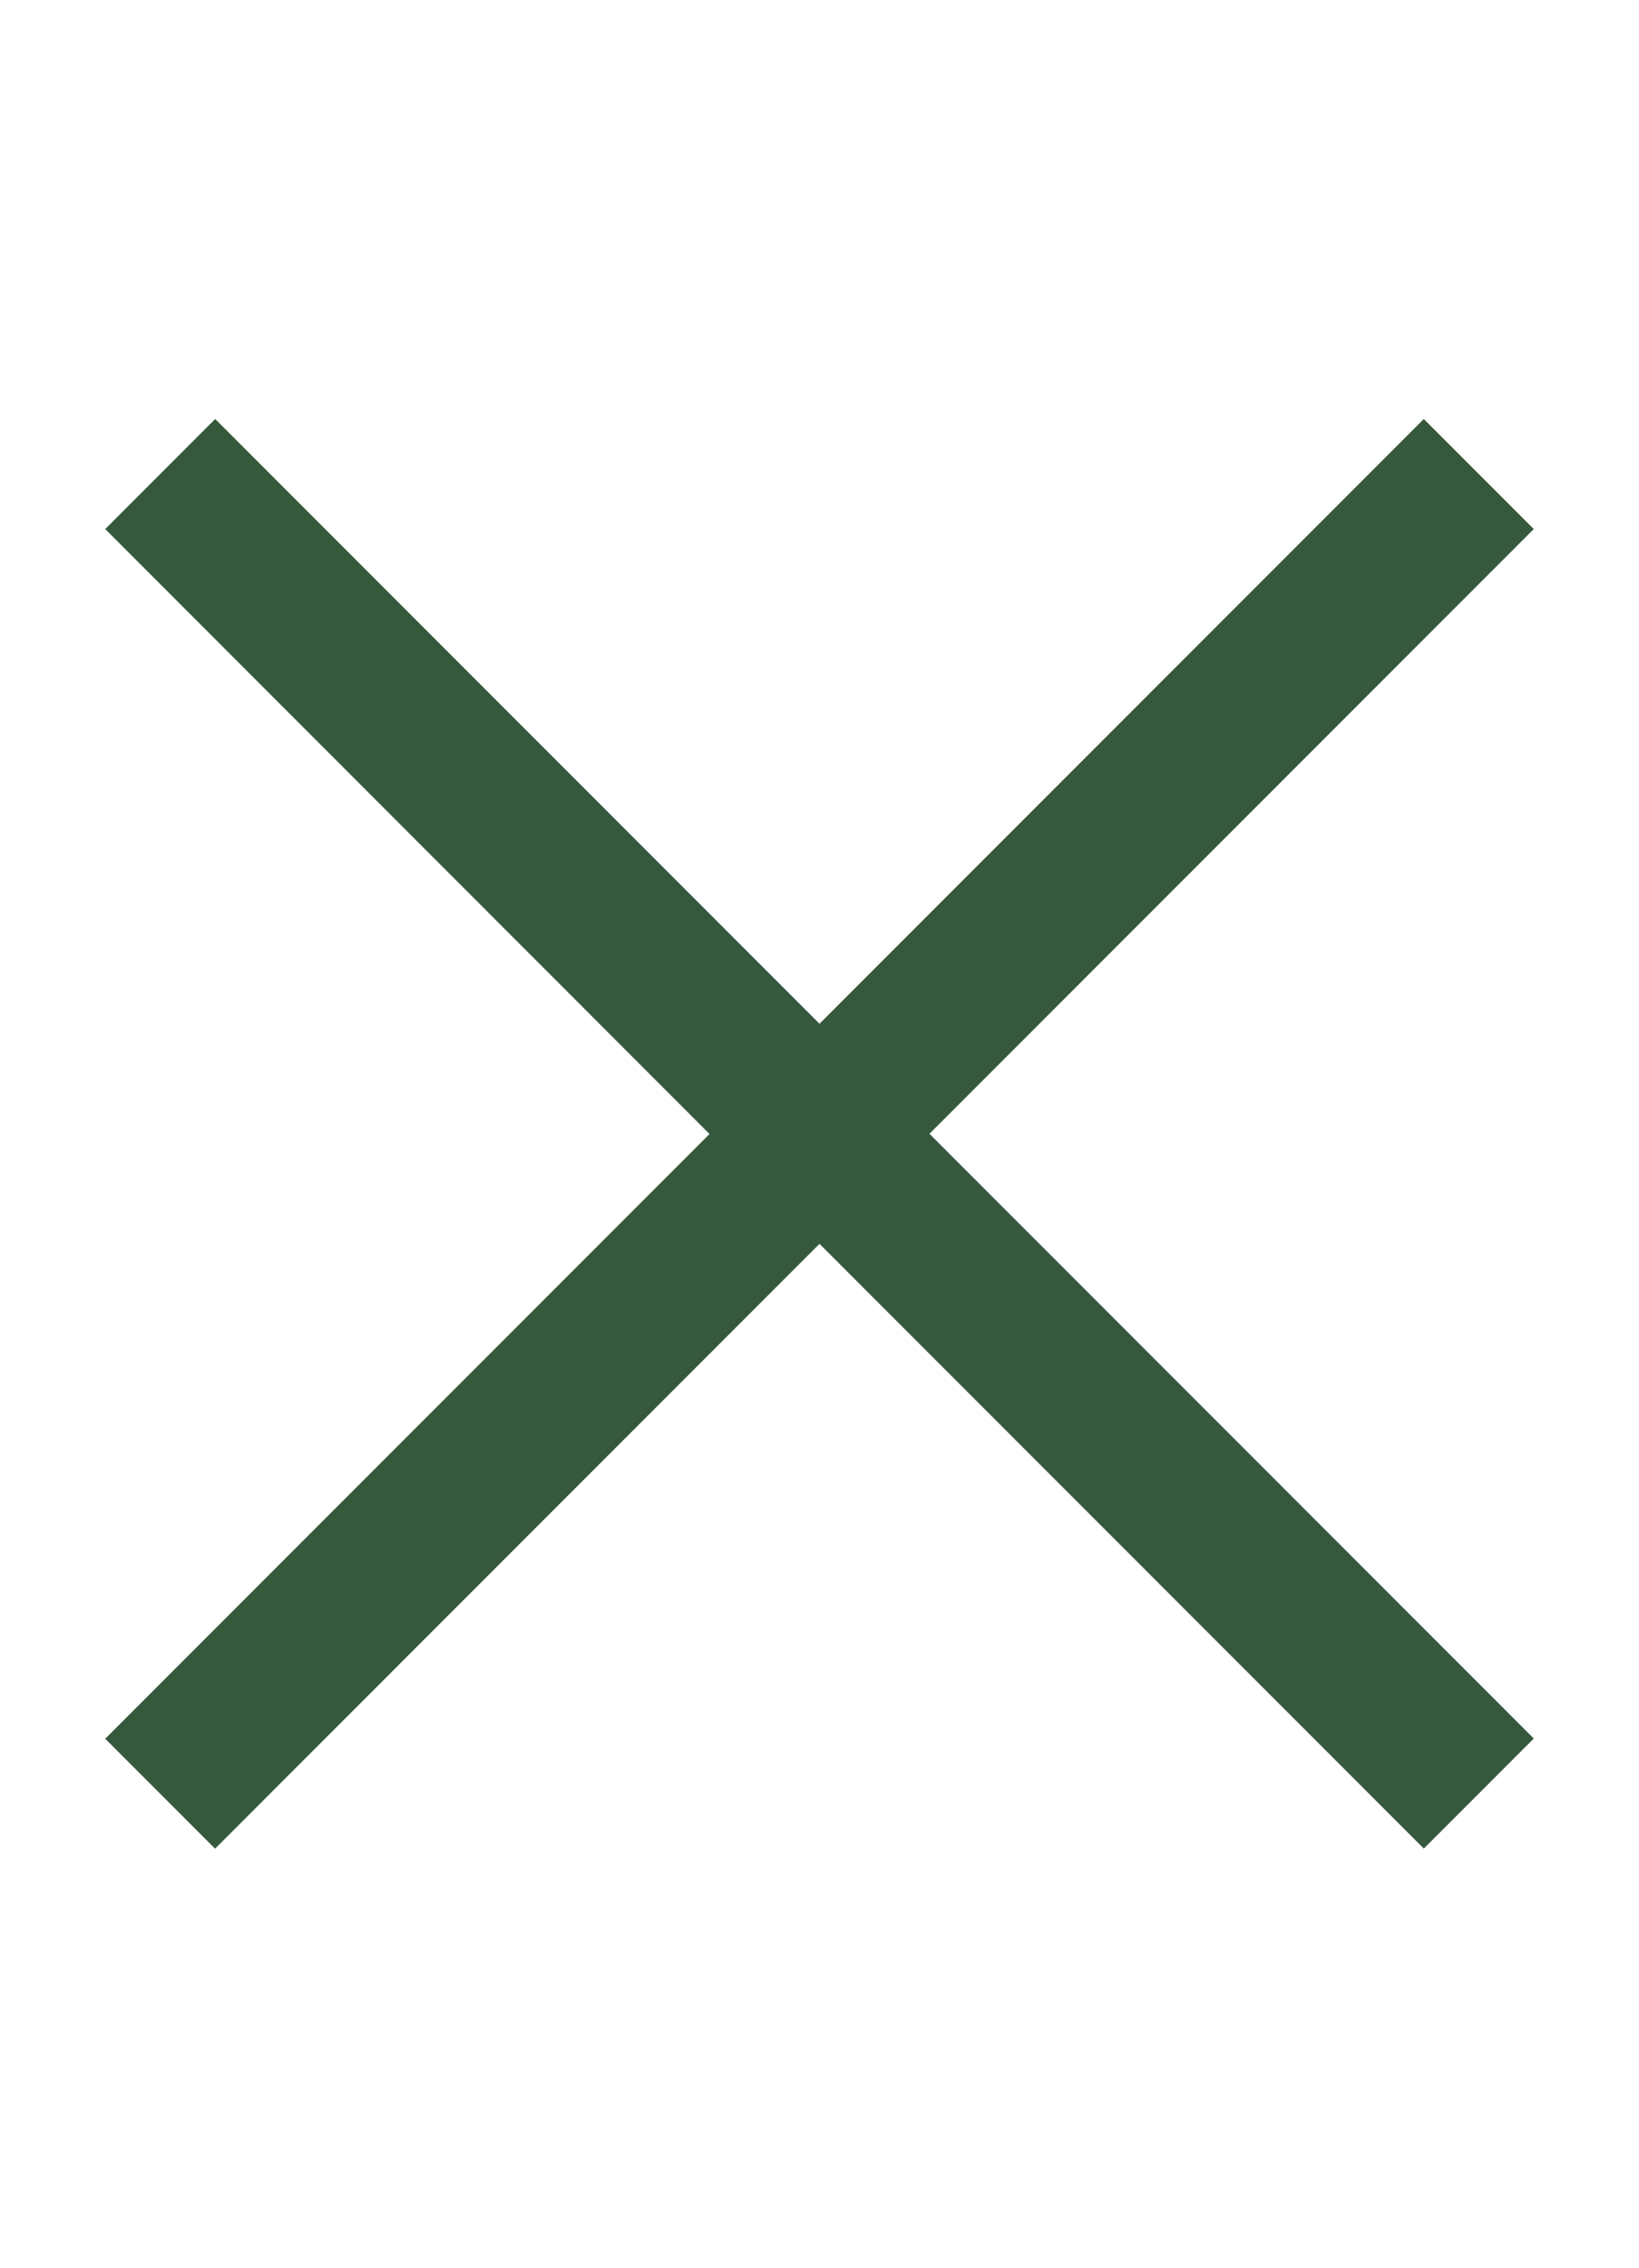 <?xml version="1.0" encoding="UTF-8"?><svg id="Layer_1" xmlns="http://www.w3.org/2000/svg" viewBox="0 0 75.86 104.89"><defs><style>.cls-1{fill:#36593e;}</style></defs><path class="cls-1" d="M9.96,85.51l-5.09-5.09,27.97-27.97L4.87,24.47l5.09-5.09,27.97,27.97,27.97-27.97,5.09,5.09-27.97,27.97,27.97,27.97-5.09,5.09-27.97-27.97-27.97,27.97Z"/></svg>